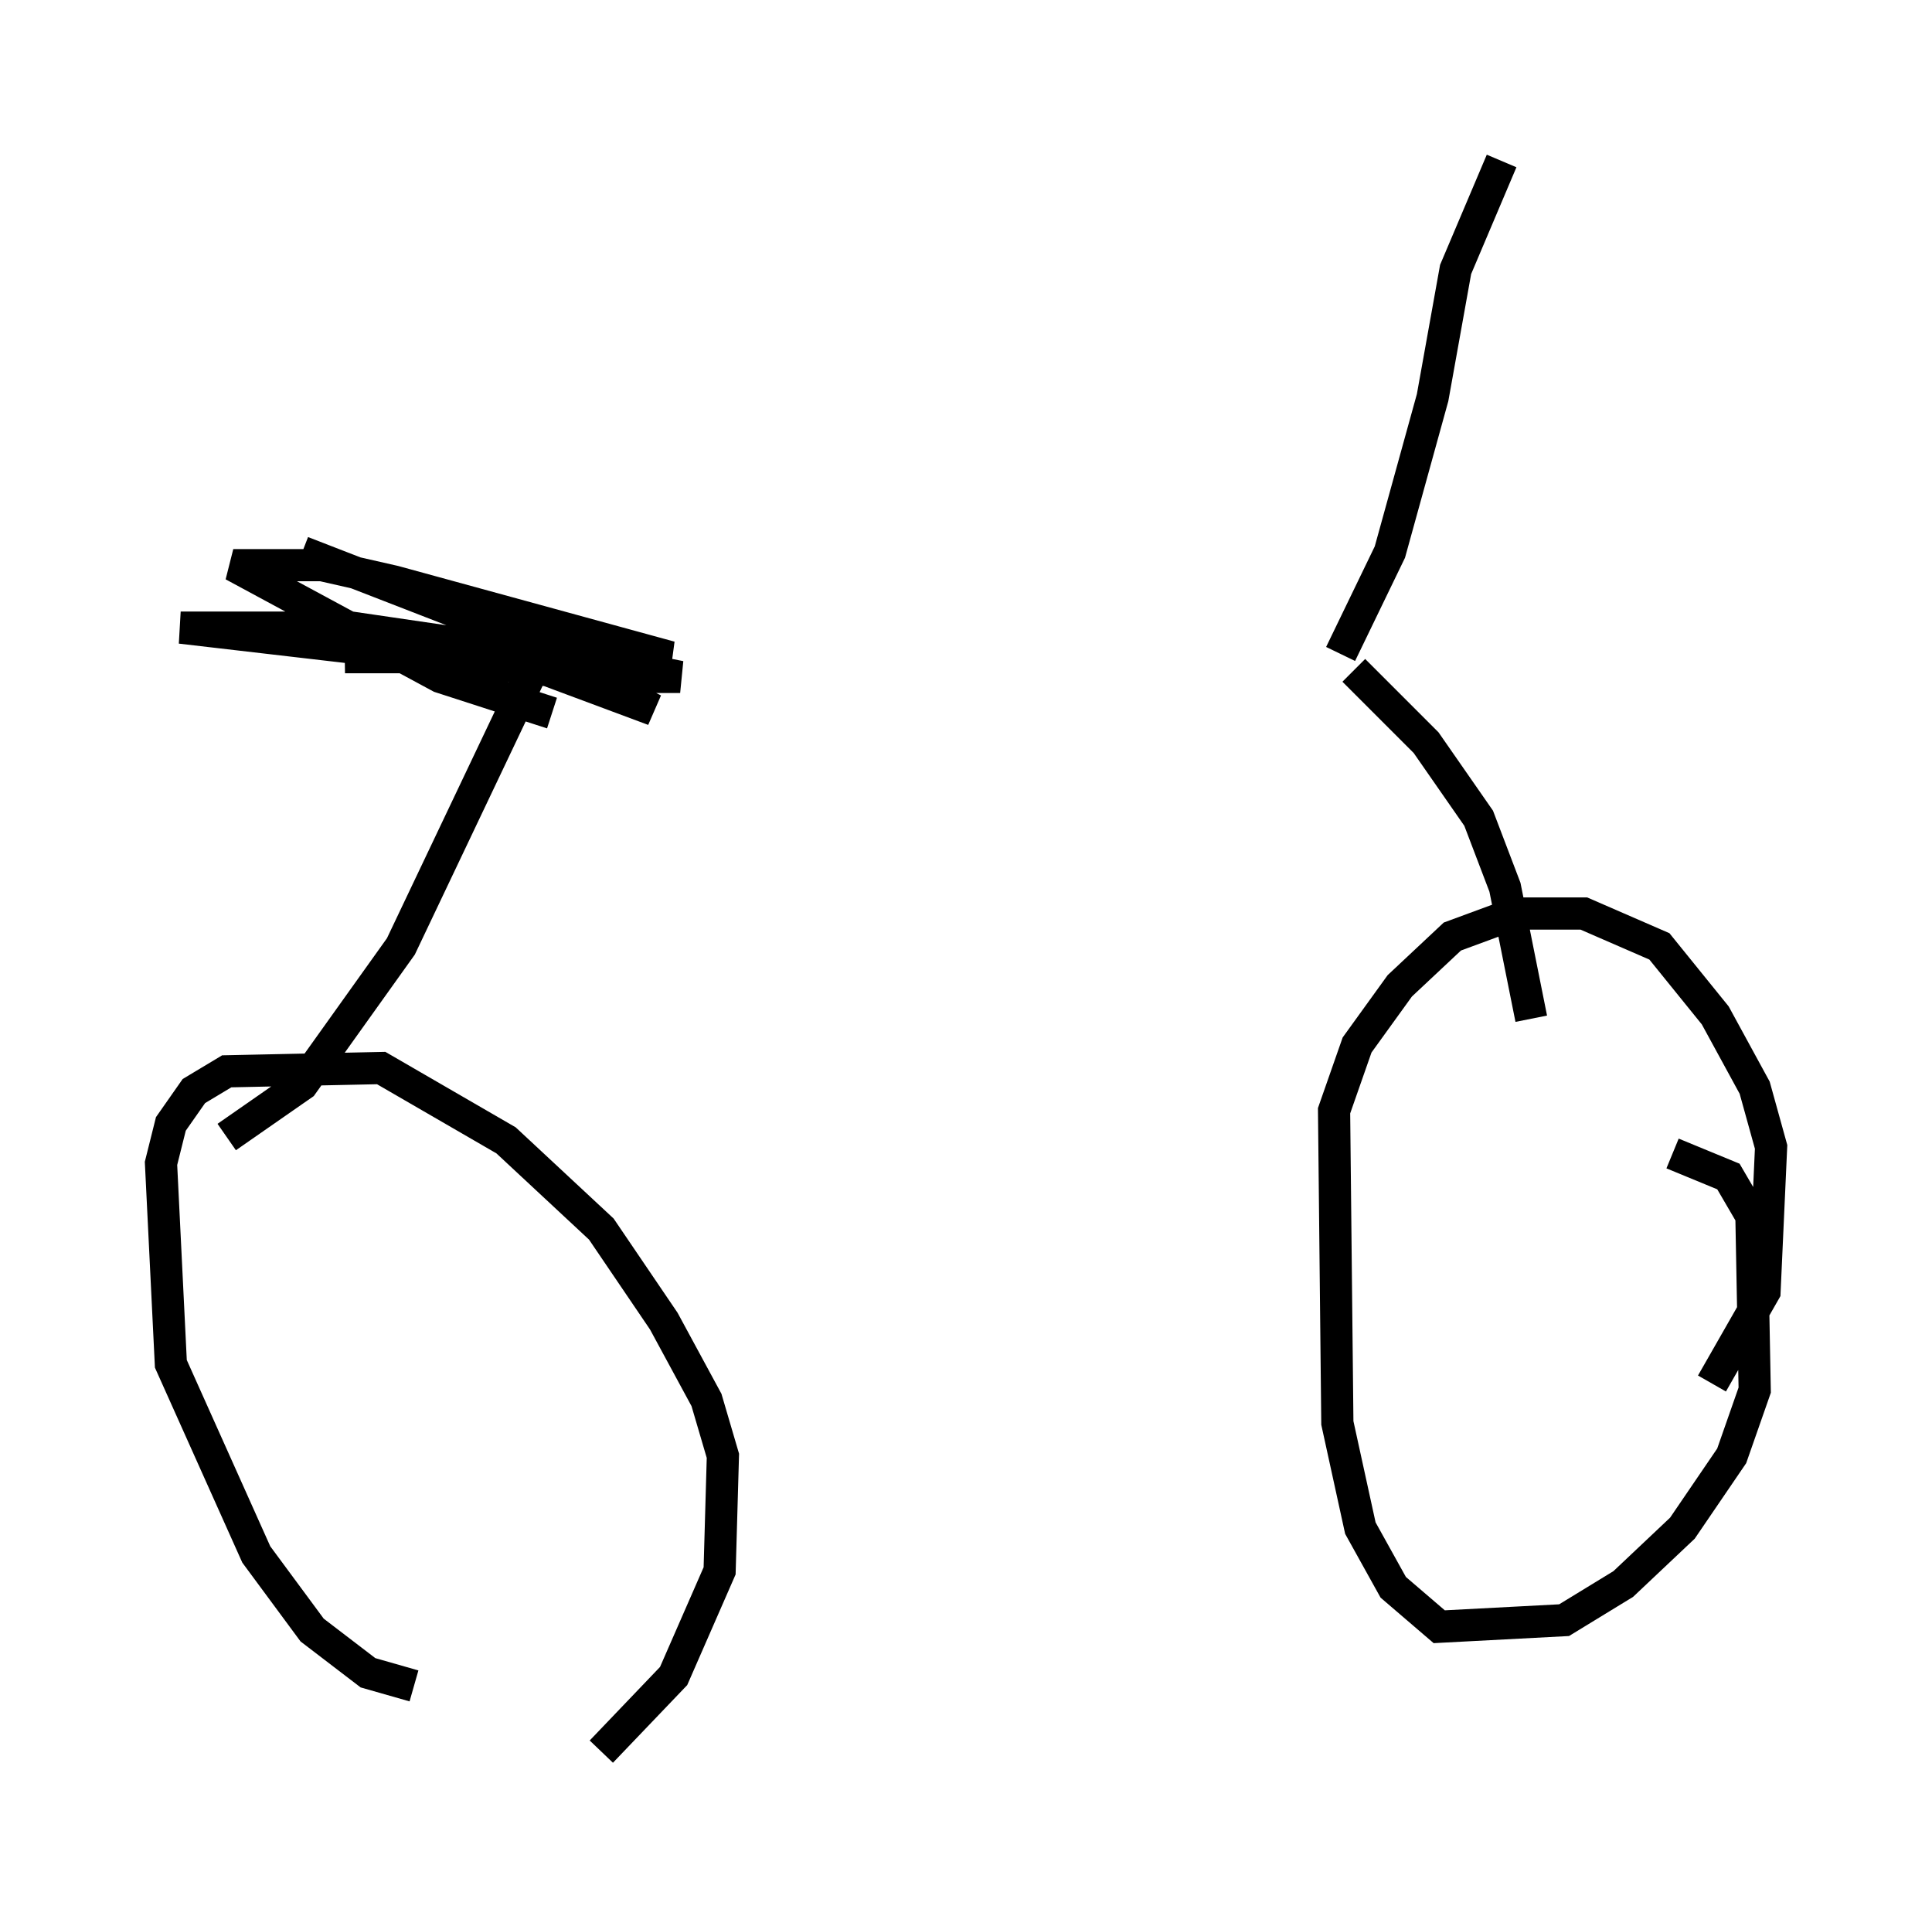 <?xml version="1.0" encoding="utf-8" ?>
<svg baseProfile="full" height="59.409" version="1.1" width="60.021" xmlns="http://www.w3.org/2000/svg" xmlns:ev="http://www.w3.org/2001/xml-events" xmlns:xlink="http://www.w3.org/1999/xlink"><defs /><rect fill="white" height="59.409" width="60.021" x="0" y="0" /><path d="M22.865, 52.571 m-10.004, -0.204 l-1.429, -0.408 -1.735, -1.327 l-1.735, -2.348 -2.654, -5.921 l-0.306, -6.227 0.306, -1.225 l0.715, -1.021 1.021, -0.613 l4.798, -0.102 3.879, 2.246 l2.96, 2.756 1.94, 2.858 l1.327, 2.45 0.51, 1.735 l-0.102, 3.573 -1.429, 3.267 l-2.246, 2.348 m33.28, -18.579 l1.735, 0.715 0.715, 1.225 l0.102, 5.41 -0.715, 2.042 l-1.531, 2.246 -1.838, 1.735 l-1.838, 1.123 -3.879, 0.204 l-1.429, -1.225 -1.021, -1.838 l-0.715, -3.267 -0.102, -9.698 l0.715, -2.042 1.327, -1.838 l1.633, -1.531 1.94, -0.715 l2.144, 0.0 2.348, 1.021 l1.735, 2.144 1.225, 2.246 l0.51, 1.838 -0.204, 4.492 l-1.633, 2.858 m-46.142, -7.656 l2.348, -1.633 3.063, -4.288 l3.981, -8.371 m31.136, 10.617 l-0.817, -4.083 -0.817, -2.144 l-1.633, -2.348 -2.246, -2.246 m-24.909, 1.327 l-3.471, -1.123 -6.431, -3.471 l2.756, 0.0 2.246, 0.51 l8.575, 2.348 -10.106, 0.0 l6.329, -0.204 4.083, 0.817 l-2.348, 0.0 -13.169, -1.531 l5.308, 0.0 4.185, 0.613 l5.206, 1.94 -5.921, -2.96 l-5.002, -1.94 m32.259, 3.165 l1.531, -3.165 1.327, -4.798 l0.715, -3.981 1.429, -3.369 m-0.613, 0.613 " fill="none" stroke="black" stroke-width="1" /></svg>